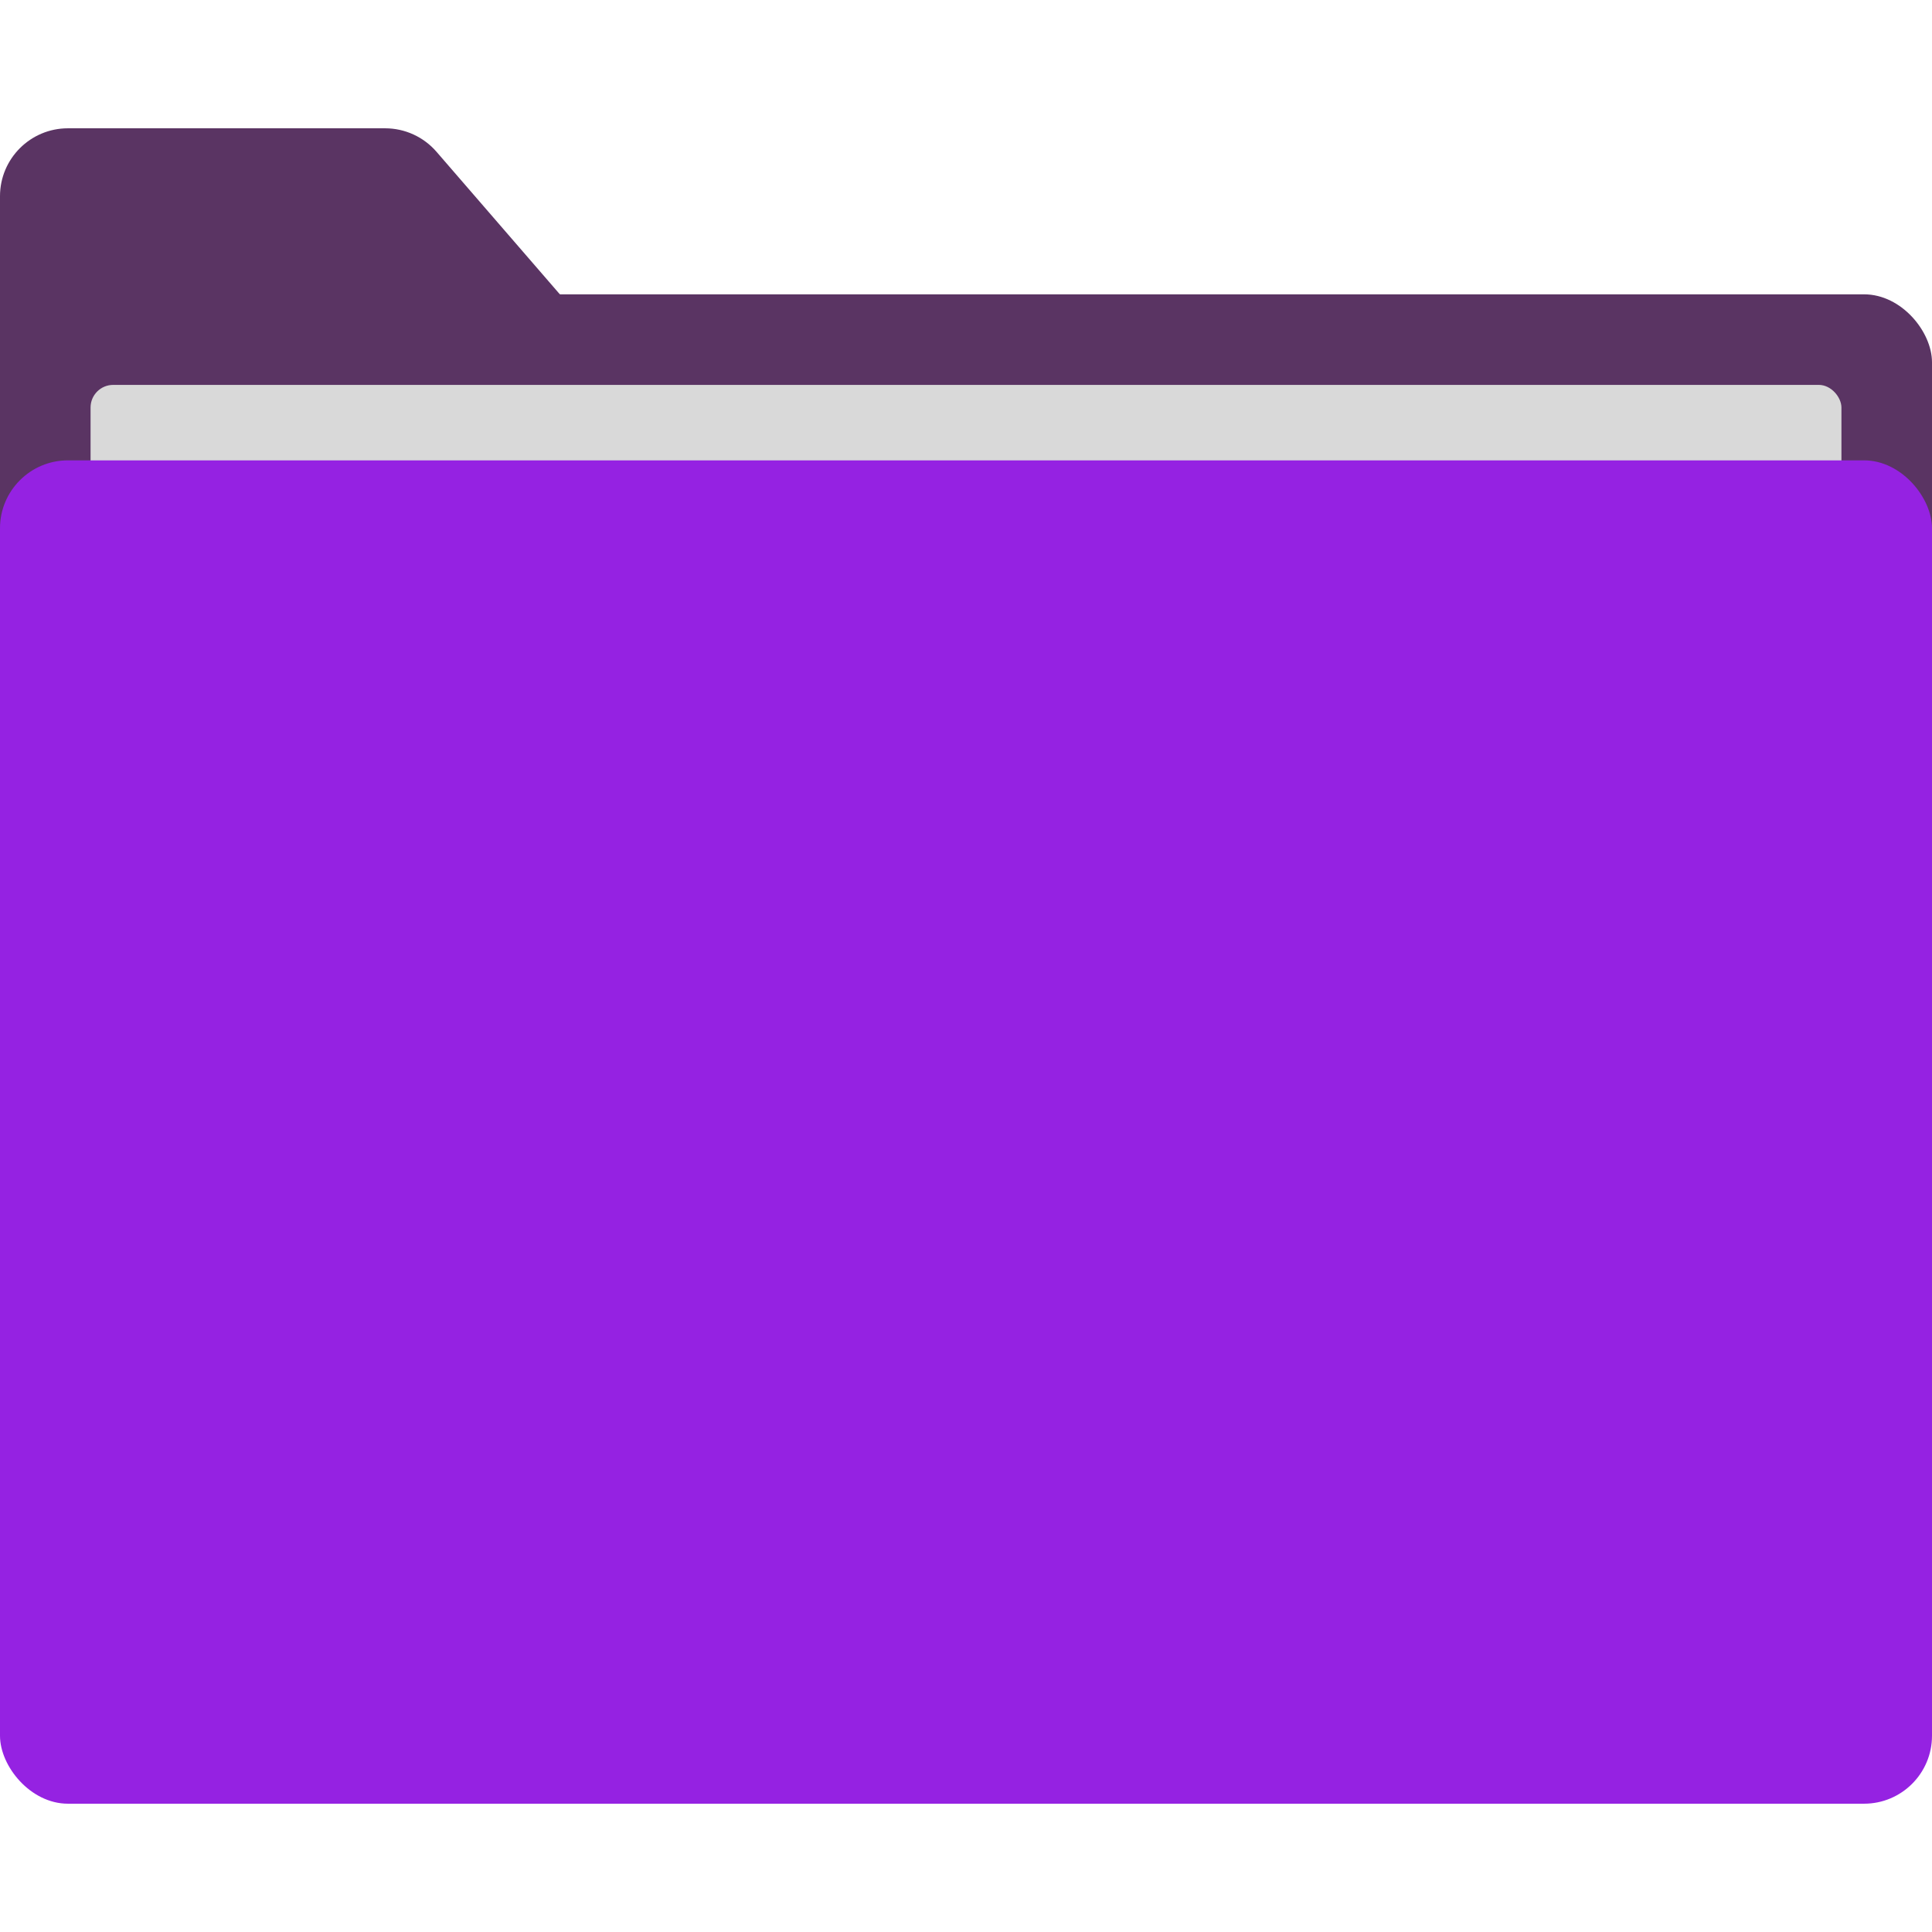 <svg width="256" height="256" viewBox="0 0 256 256" fill="none" xmlns="http://www.w3.org/2000/svg">
<rect y="39" width="256" height="178" rx="9" fill="#5A3463"/>
<path d="M0 26C0 21.029 4.029 17 9 17H51.033C53.646 17 56.129 18.135 57.839 20.111L97.018 65.384C98.893 67.55 99.624 70.48 98.988 73.273L75.124 178C74.191 182.095 70.55 185 66.35 185H9C4.029 185 0 180.971 0 176V26Z" fill="#5A3463"/>
<rect x="12" y="51" width="232" height="178" rx="3" fill="#D9D9D9"/>
<rect y="61" width="256" height="178" rx="9" fill="#9522E2"/>
</svg>

